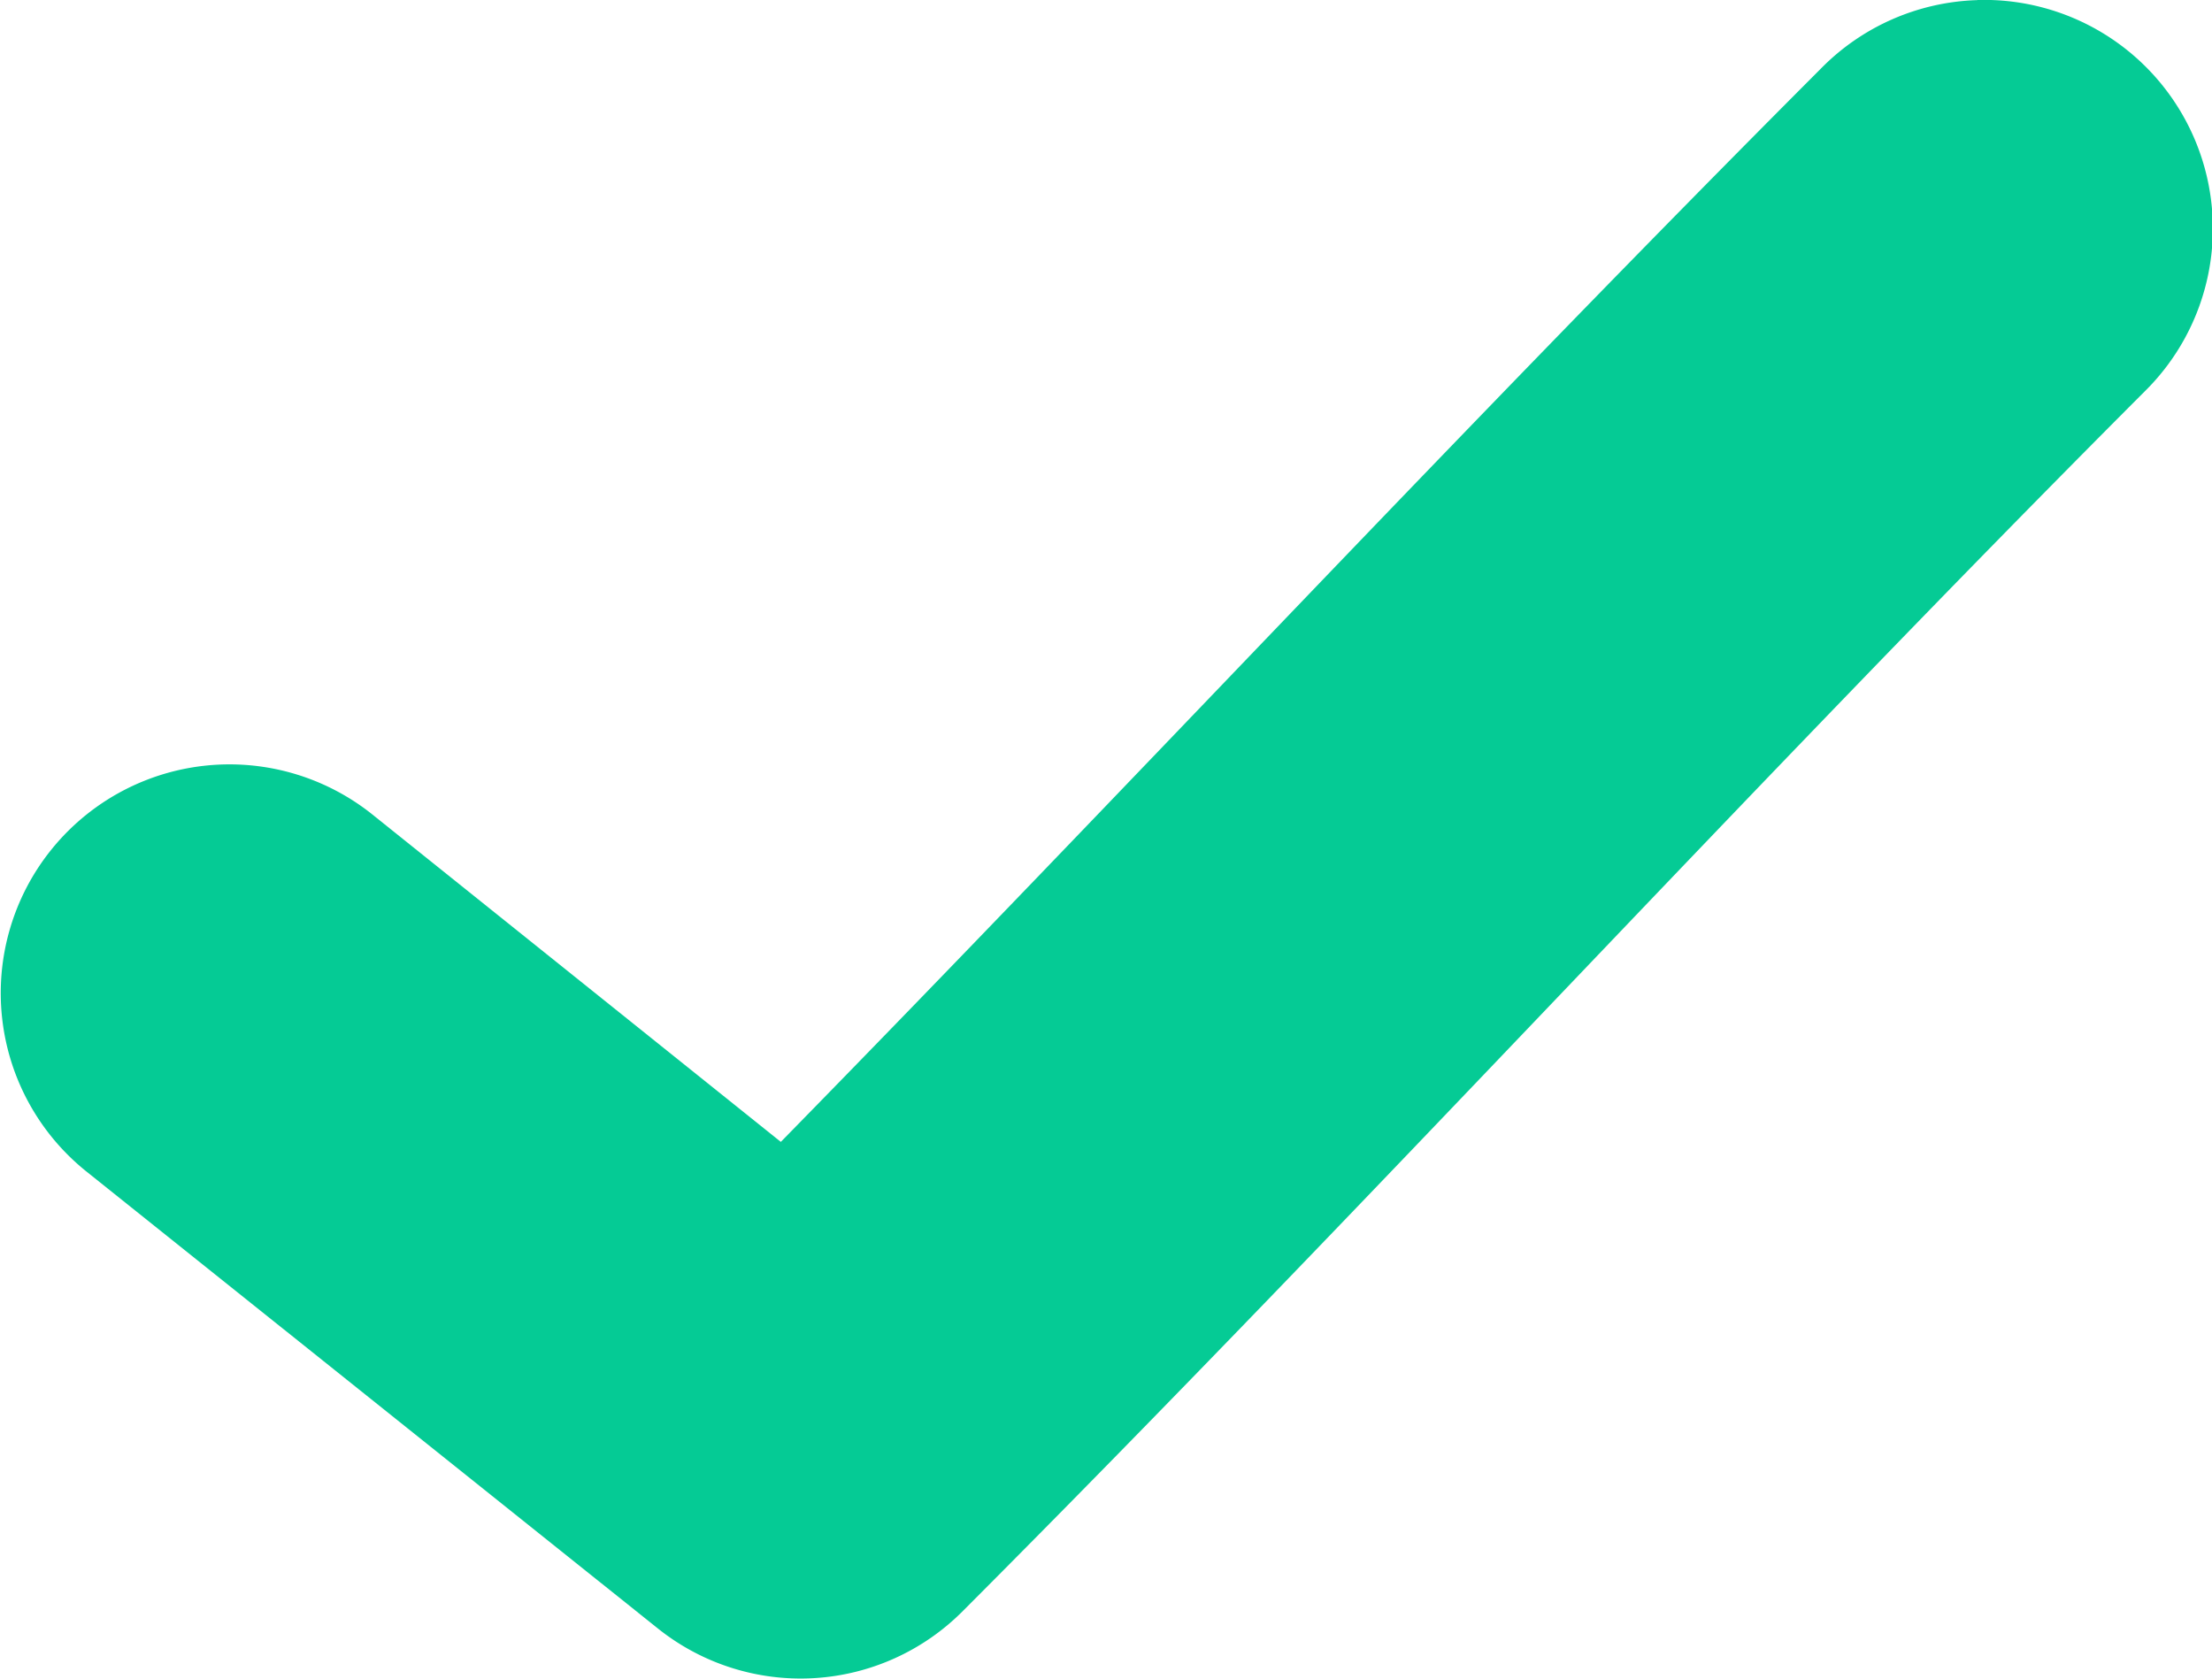<svg xmlns="http://www.w3.org/2000/svg" width="16.935" height="12.854" viewBox="0 0 16.935 12.854">
  <g id="check" transform="translate(-94.609 -86.162)">
    <path id="Caminho_2096" data-name="Caminho 2096" d="M202.6,156.639a1.751,1.751,0,0,0-1.2.529c-2.77,2.776-5.3,5.5-7.958,8.214l-3.127-2.507h0a1.751,1.751,0,0,0-2.188,2.735l4.376,3.5h0a1.75,1.75,0,0,0,2.334-.137c3.148-3.155,5.968-6.253,9.044-9.335a1.751,1.751,0,0,0-1.276-3Z" transform="translate(-92.855 -70.476)" fill="#05cb95"/>
  </g>
</svg>
